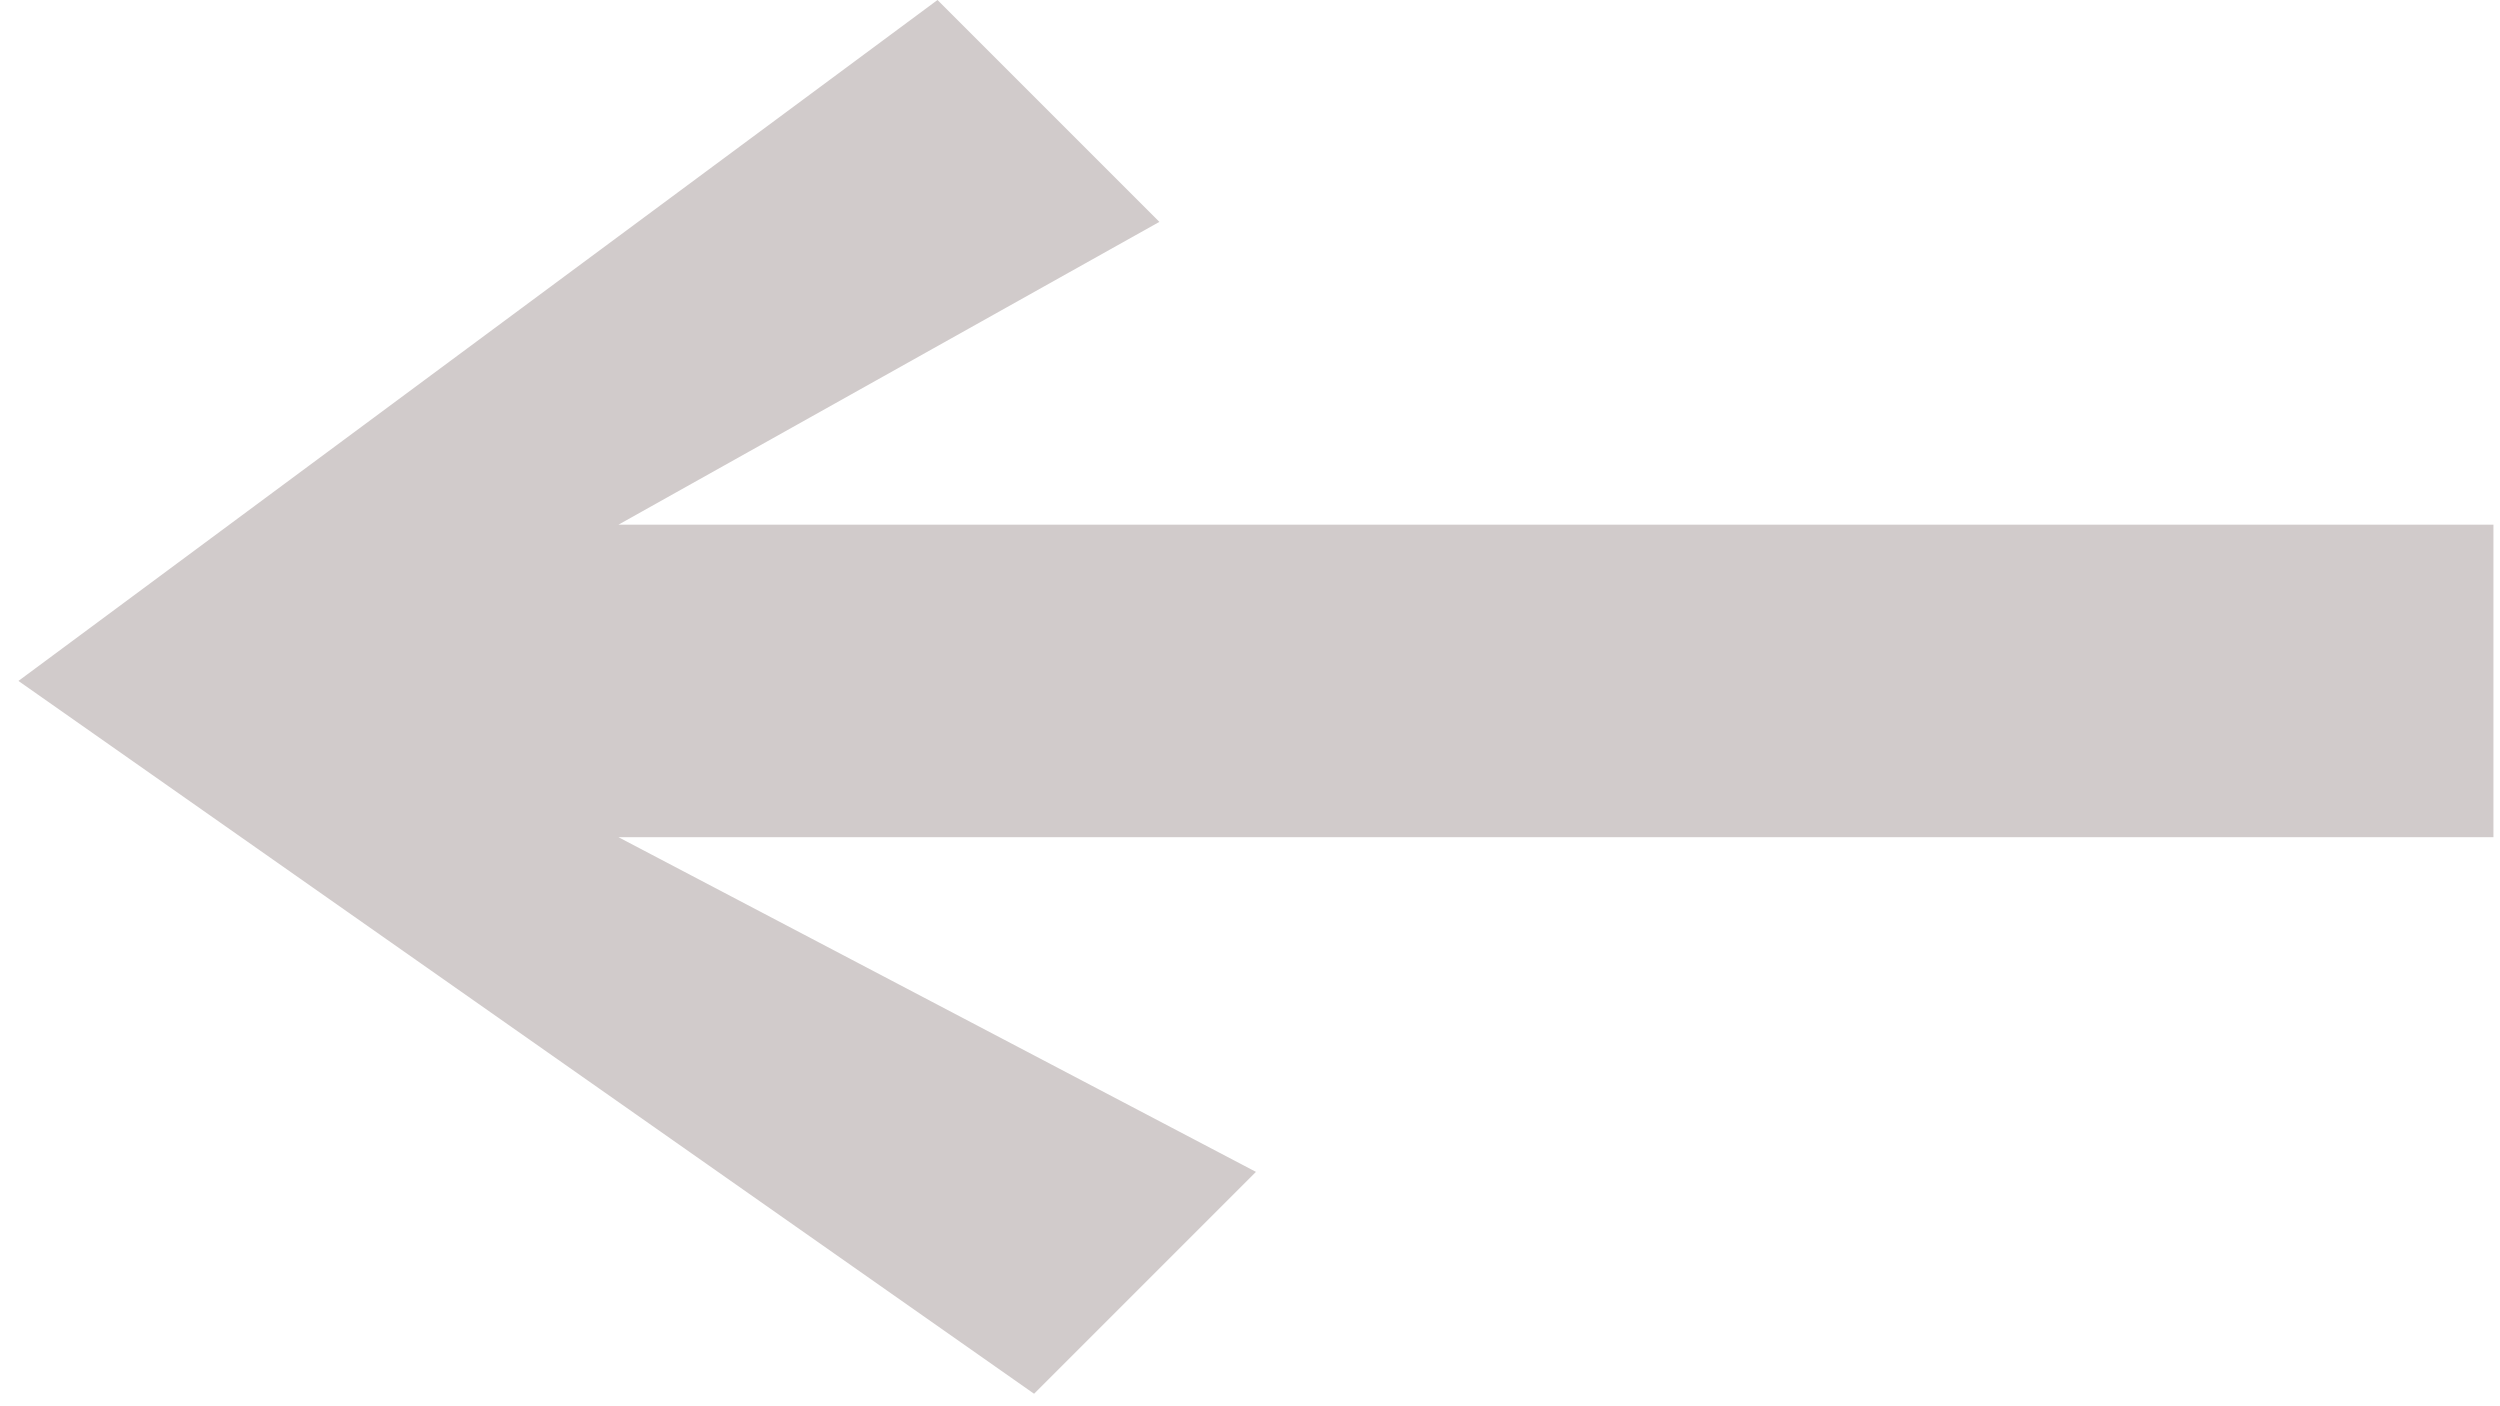 <svg width="16" height="9" viewBox="0 0 16 9" fill="none" xmlns="http://www.w3.org/2000/svg">
<path d="M15.958 3.358V5.358H3.958L8.038 7.5L6.618 8.92L0.118 4.358L6 0L7.42 1.42L3.958 3.358H15.958Z" fill="#D1CBCB"/>
</svg>
